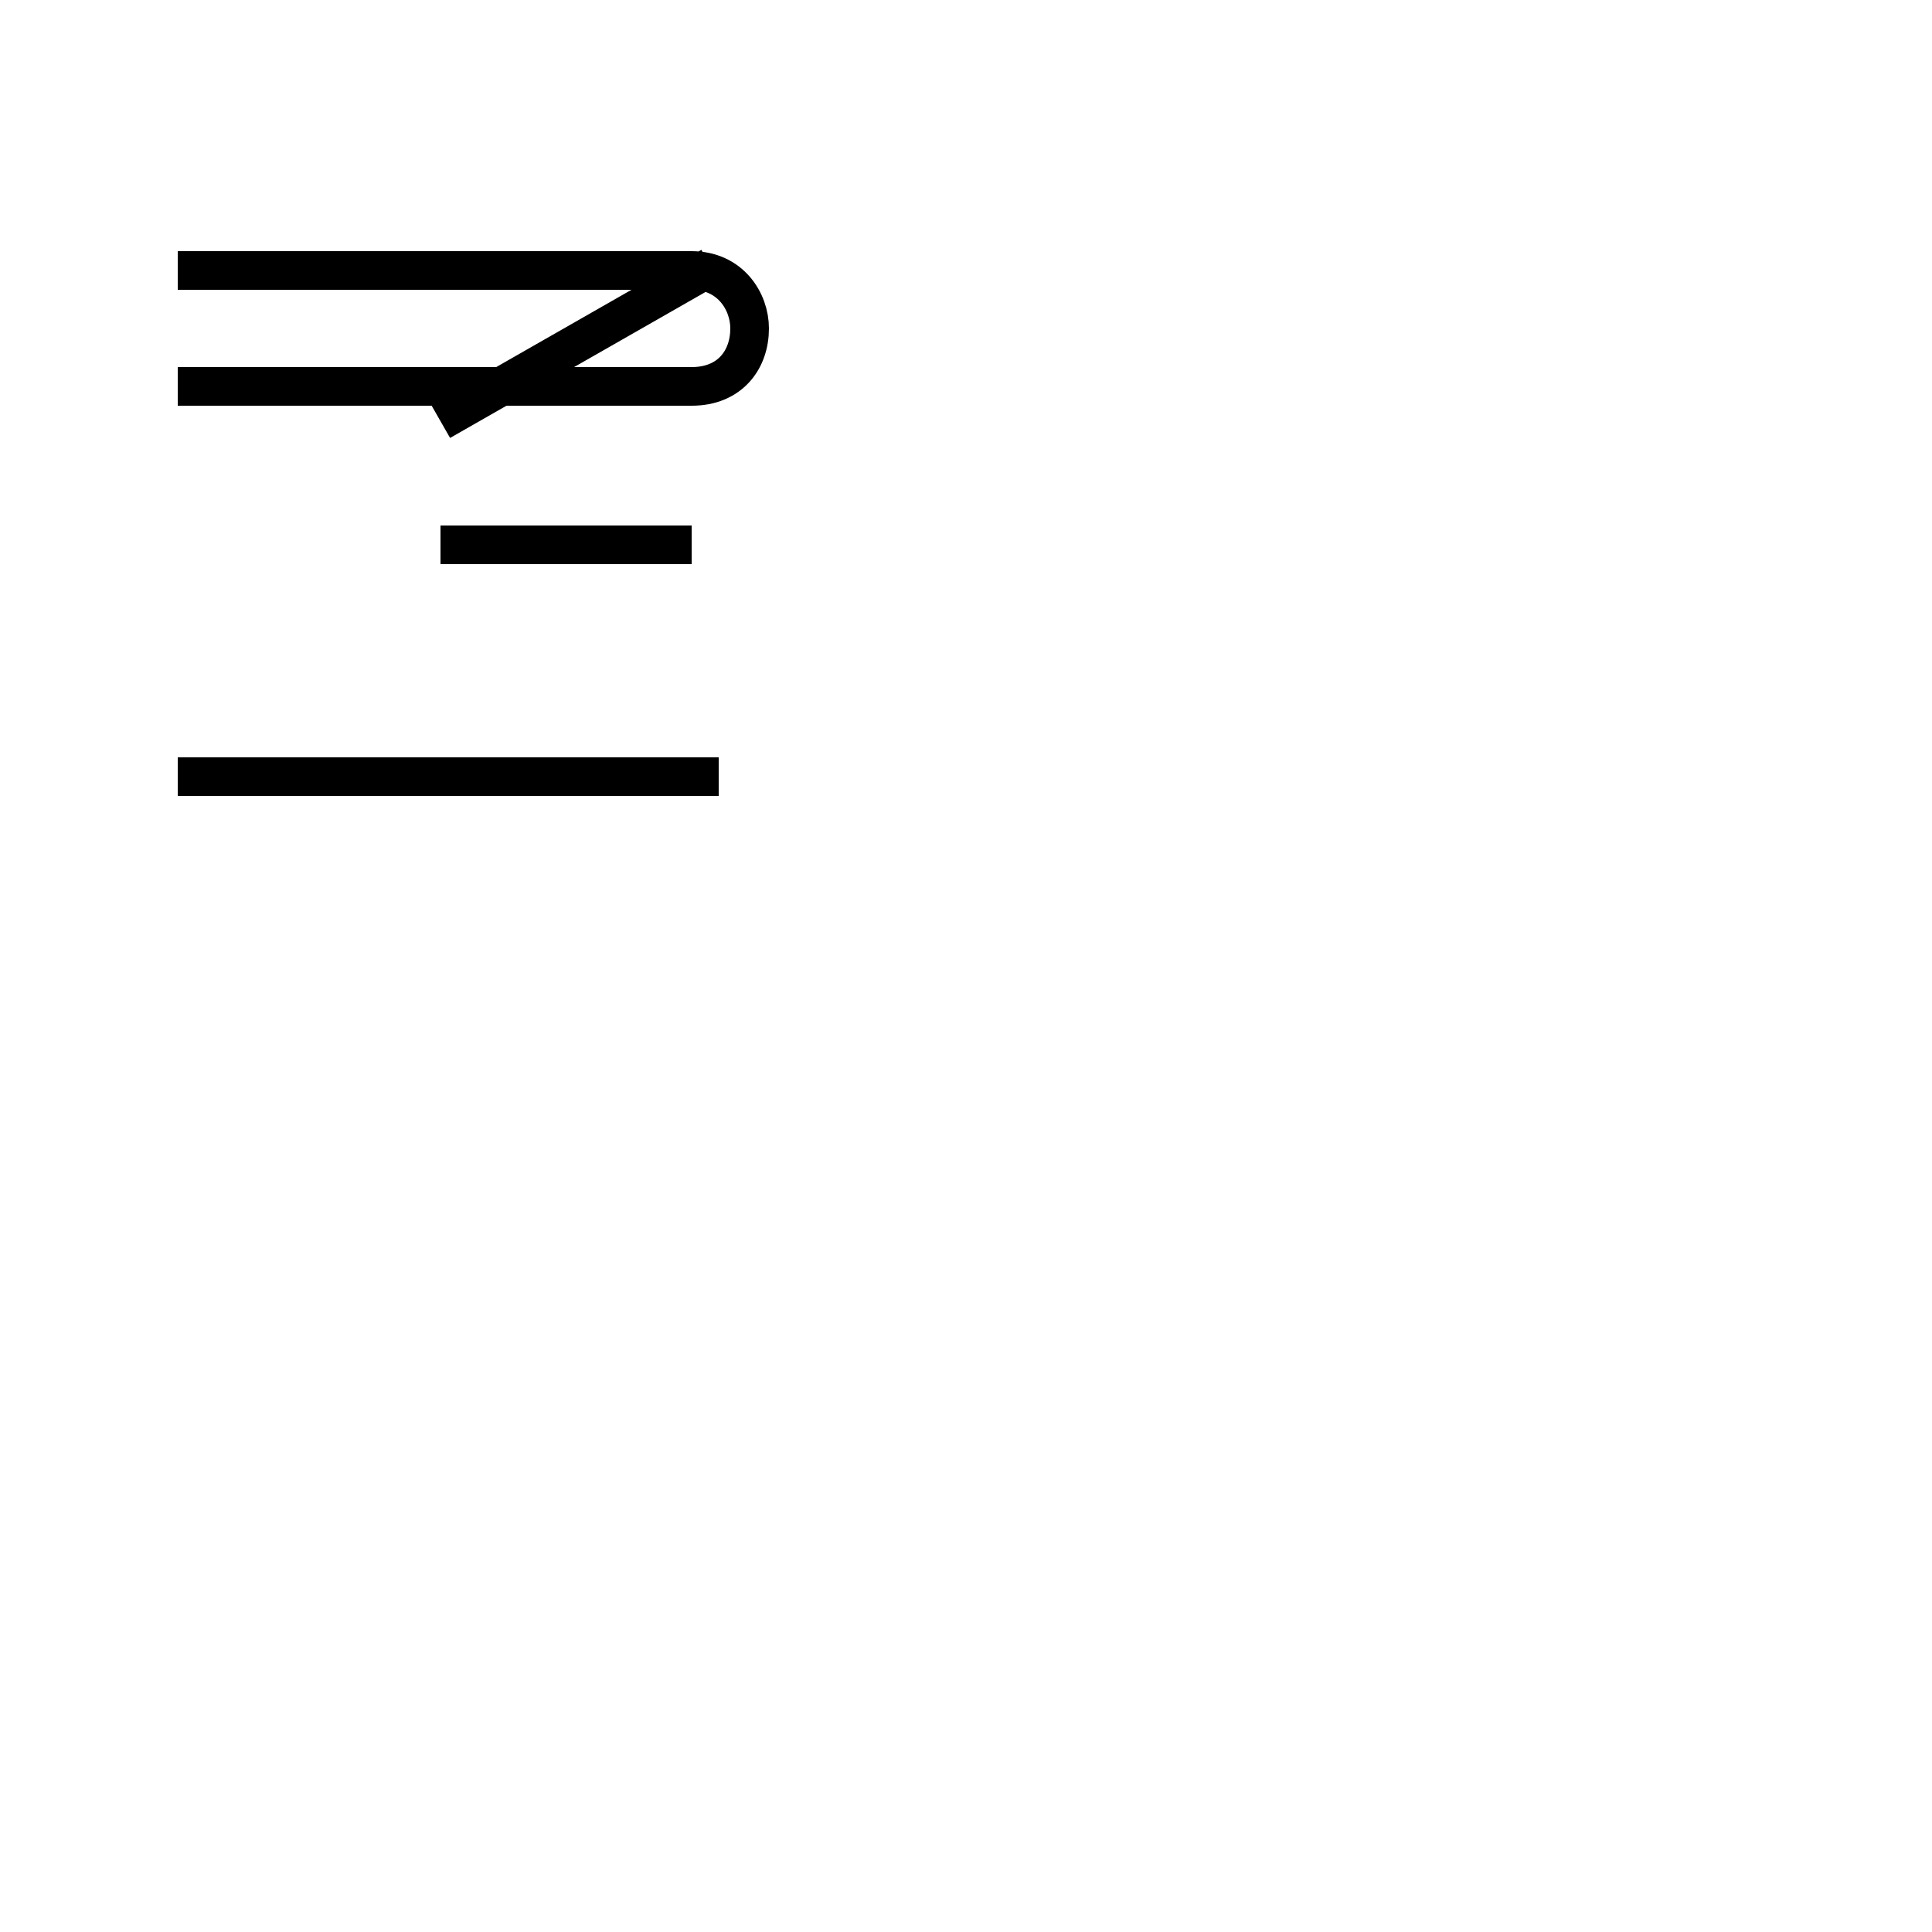 <?xml version='1.0' encoding='utf8'?>
<svg viewBox="0.0 -44.0 50.0 50.0" version="1.1" xmlns="http://www.w3.org/2000/svg">
<rect x="0.0" y="-44.0" width="50.0" height="50.0" fill="#808080" stroke="none"/>
<rect x="-1000" y="-1000" width="2000" height="2000" stroke="white" fill="white"/>
<g style="fill:none; stroke:#000000;  stroke-width:1">
<path d="M 4.6 34.0 L 17.9 34.0 C 18.9 34.0 19.4 34.7 19.4 35.5 C 19.4 36.2 18.9 37.0 17.9 37.0 L 4.6 37.0 M 18.6 23.9 L 4.6 23.9 M 18.4 37.1 L 11.4 33.1 M 11.4 29.9 L 17.9 29.9 " transform="scale(1, -1)" />
</g>
</svg>